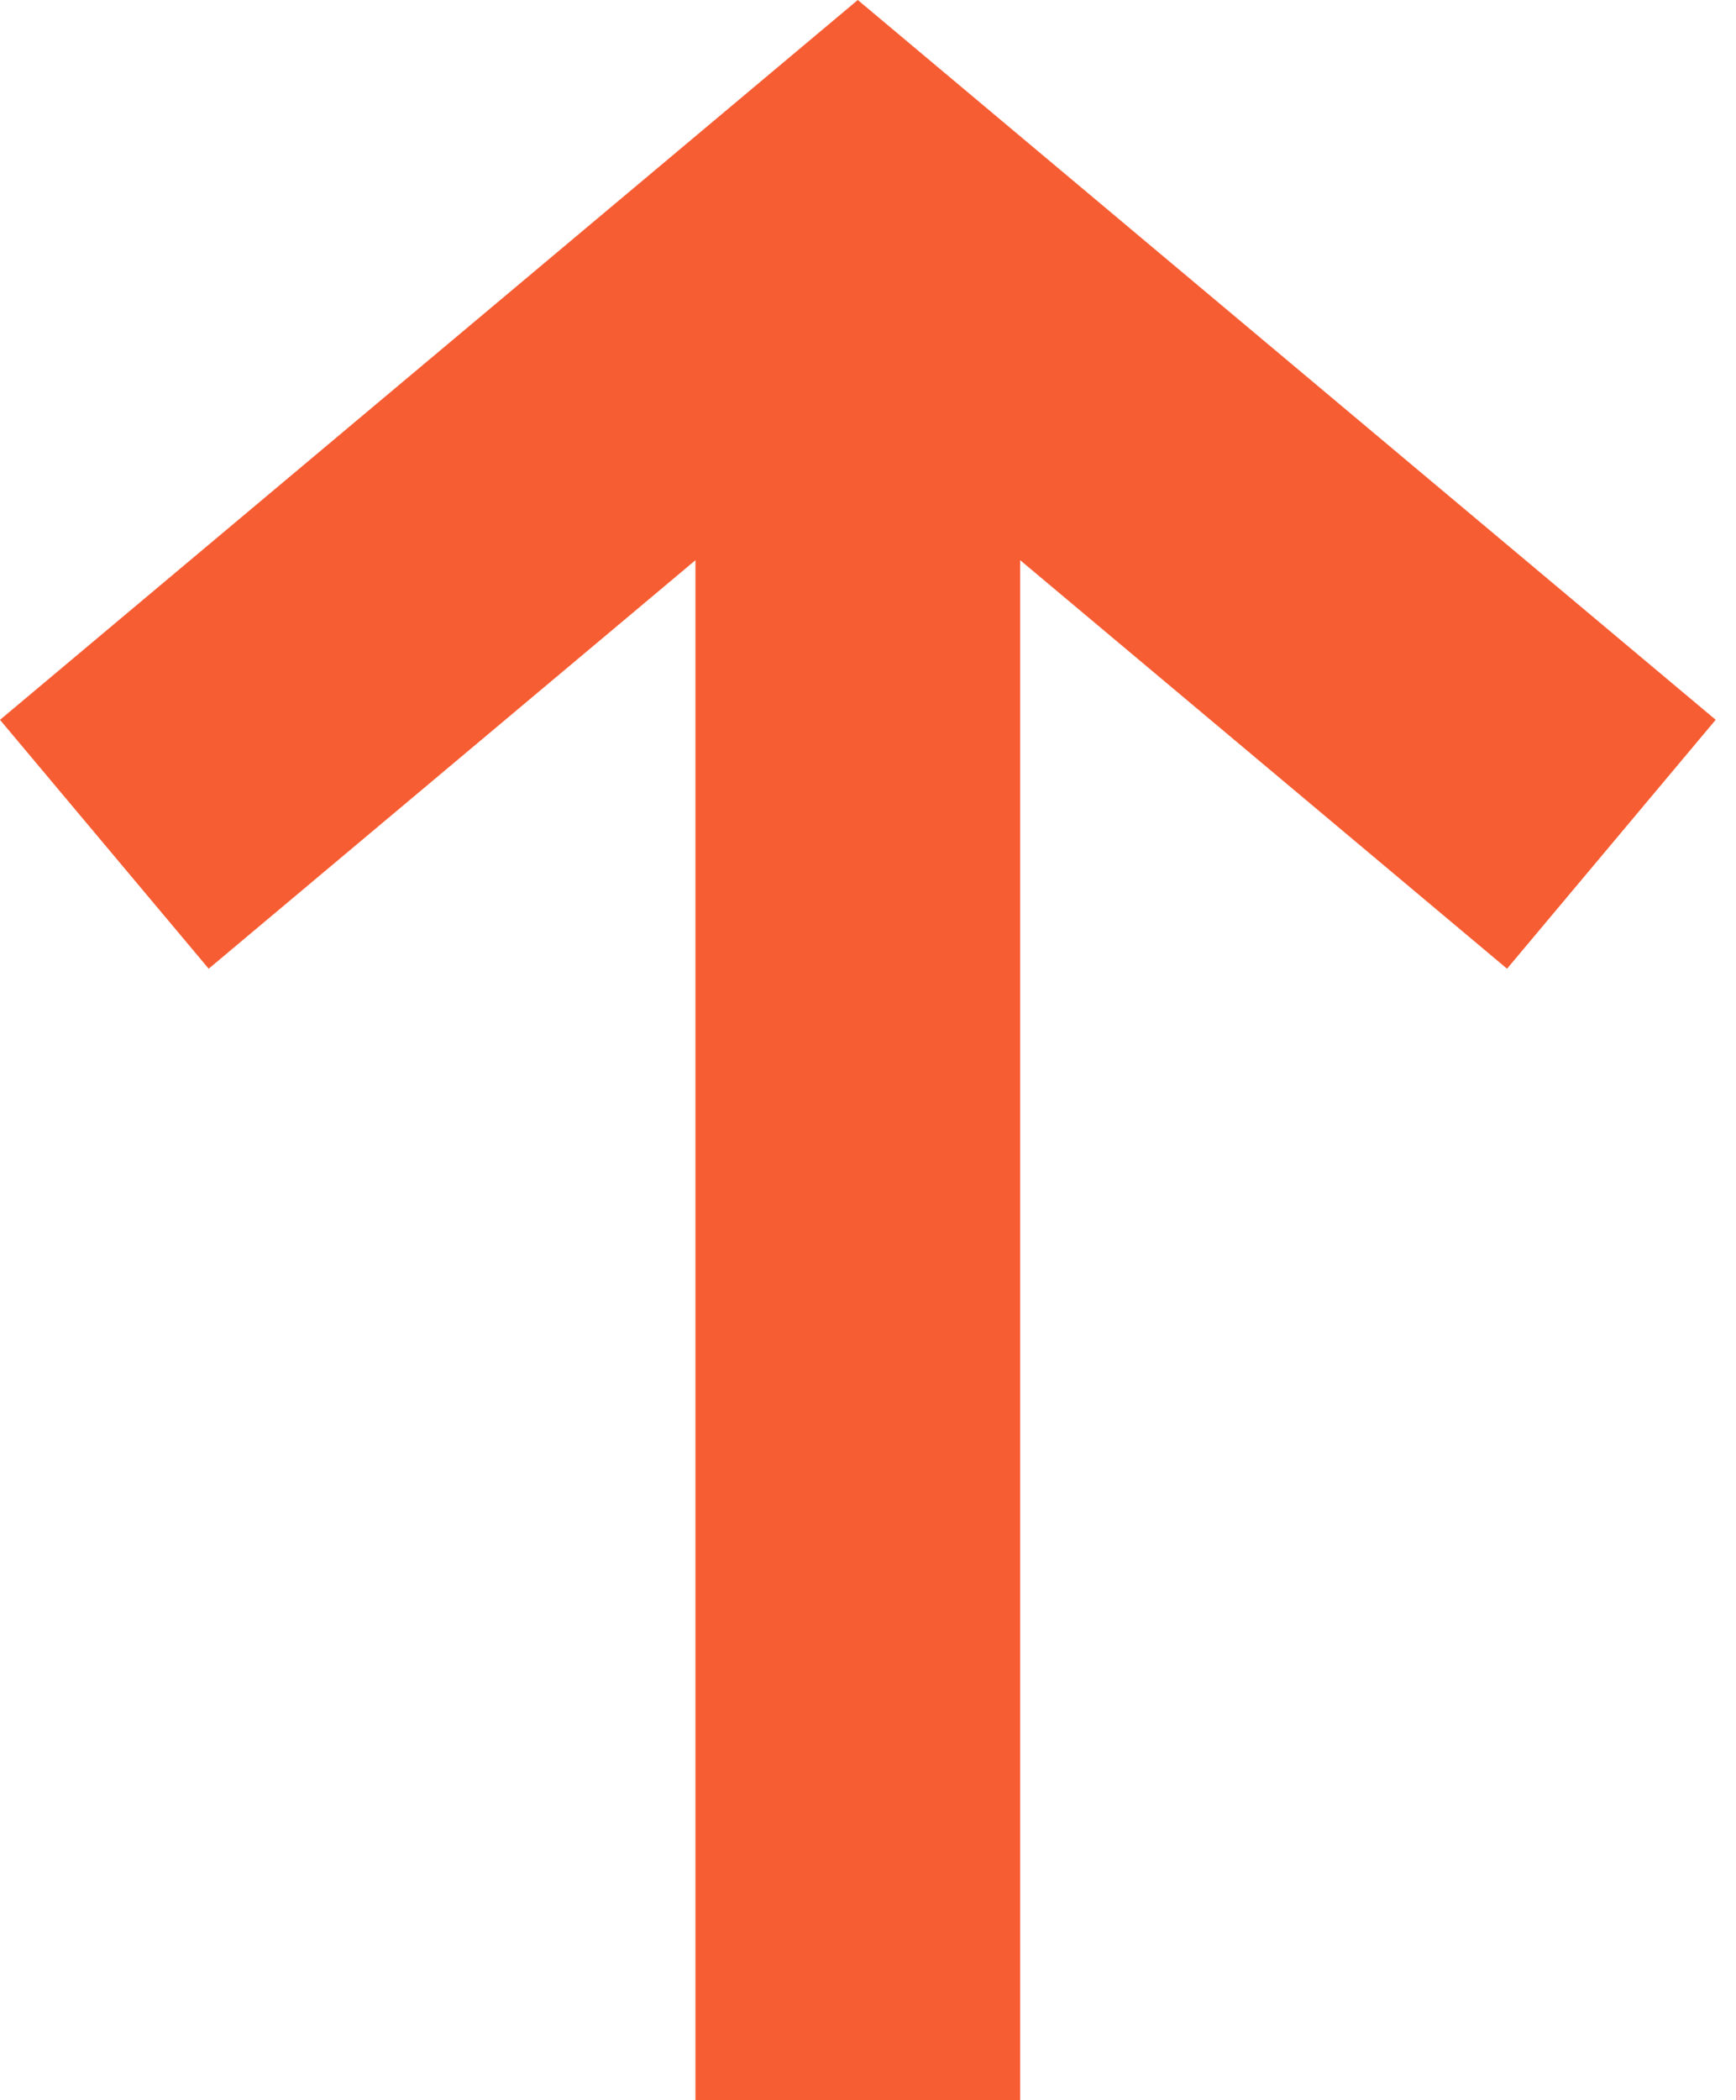 <svg width="43" height="52" viewBox="0 0 43 52" fill="none" xmlns="http://www.w3.org/2000/svg">
<path fill-rule="evenodd" clip-rule="evenodd" d="M-1.49395e-06 17.823L21.247 -3.16111e-05L42.497 17.822L37.329 23.985L25.269 13.87L25.269 52L17.226 52L17.226 13.871L5.169 23.985L-1.49395e-06 17.823Z" fill="#F75D33"/>
</svg>
